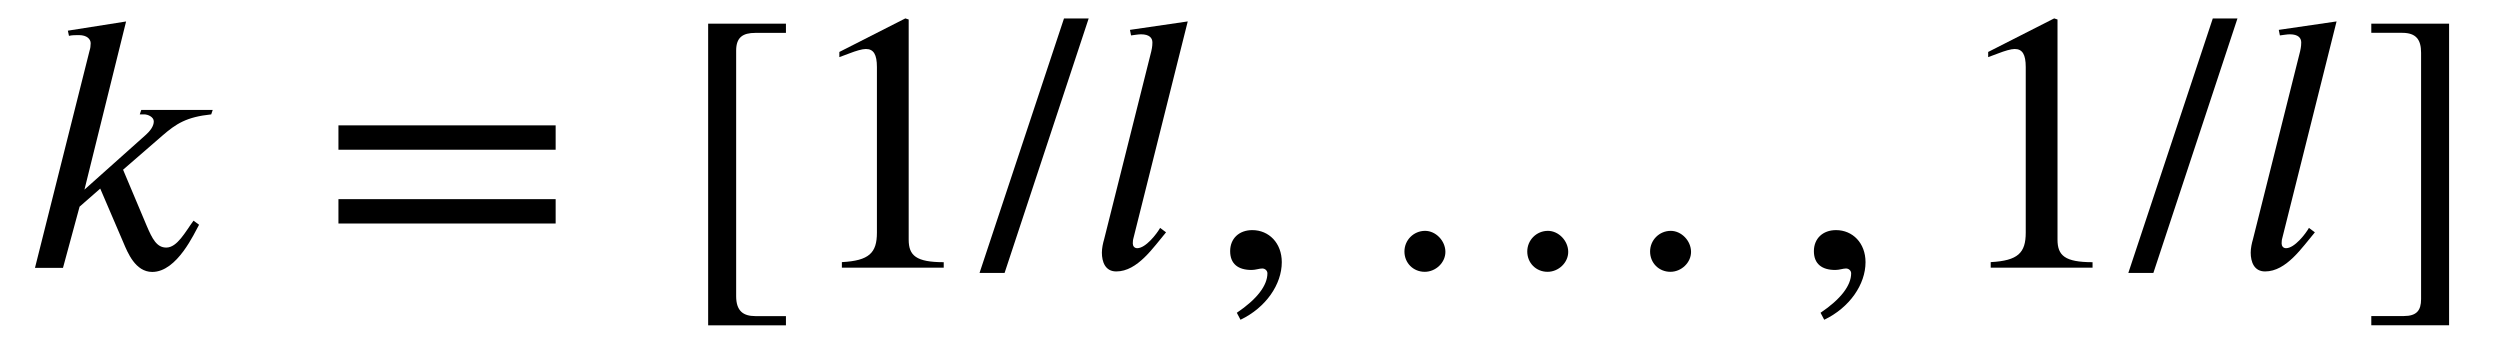 <?xml version='1.0' encoding='UTF-8'?>
<!-- This file was generated by dvisvgm 3.2.2 -->
<svg version='1.1' xmlns='http://www.w3.org/2000/svg' xmlns:xlink='http://www.w3.org/1999/xlink' width='67.556pt' height='9.289pt' viewBox='-.5 -7.235 67.556 9.289'>
<defs>
<use id='g4-45' xlink:href='#g2-45' transform='scale(1.667)'/>
<use id='g4-48' xlink:href='#g2-48' transform='scale(1.667)'/>
<use id='g4-50' xlink:href='#g2-50' transform='scale(1.667)'/>
<use id='g4-62' xlink:href='#g2-62' transform='scale(1.667)'/>
<use id='g4-92' xlink:href='#g2-92' transform='scale(1.667)'/>
<use id='g4-94' xlink:href='#g2-94' transform='scale(1.667)'/>
<use id='g4-899' xlink:href='#g2-899' transform='scale(1.667)'/>
<use id='g4-2511' xlink:href='#g2-2511' transform='scale(1.667)'/>
<use id='g4-2512' xlink:href='#g2-2512' transform='scale(1.667)'/>
<path id='g2-45' d='m.496 .843c.412-.197 .669-.574 .669-.933c0-.311-.209-.52-.478-.52c-.215 0-.359 .137-.359 .341s.126 .305 .347 .305c.066 0 .126-.024 .173-.024s.084 .036 .084 .078c0 .197-.167 .418-.496 .64l.06 .114z'/>
<path id='g2-48' d='m1.716-4.041h-.4l-1.369 4.125h.406l1.363-4.125z'/>
<path id='g2-50' d='m2.355 0v-.09c-.448 0-.568-.108-.568-.365v-3.569l-.054-.018l-1.07 .544v.084l.161-.06c.108-.042 .209-.072 .269-.072c.126 0 .179 .09 .179 .293v2.684c0 .329-.126 .454-.568 .478v.09h1.65z'/>
<path id='g2-62' d='m3.808-.717v-.395h-3.521v.395h3.521zm0-1.196v-.395h-3.521v.395h3.521z'/>
<path id='g2-92' d='m1.787 .933v-.149h-.496c-.197 0-.311-.084-.311-.323v-3.981c0-.215 .108-.287 .311-.287h.496v-.149h-1.261v4.89h1.261z'/>
<path id='g2-94' d='m1.465 .933v-4.89h-1.261v.149h.502c.227 0 .305 .114 .305 .323v3.993c0 .185-.072 .275-.281 .275h-.526v.149h1.261z'/>
<path id='g2-899' d='m1.327-.257c0-.179-.155-.341-.329-.341c-.185 0-.335 .149-.335 .335s.143 .329 .329 .329c.179 0 .335-.149 .335-.323zm1.991 0c0-.179-.155-.341-.329-.341c-.185 0-.335 .149-.335 .335s.143 .329 .329 .329c.179 0 .335-.149 .335-.323zm1.991 0c0-.179-.155-.341-.329-.341c-.185 0-.335 .149-.335 .335s.143 .329 .329 .329c.179 0 .335-.149 .335-.323z'/>
<path id='g2-2511' d='m3.15-2.558h-1.16l-.024 .072h.072c.06 0 .155 .042 .155 .114c0 .078-.06 .155-.126 .215l-.998 .891l.675-2.726l-.944 .149l.018 .084c.048-.012 .108-.012 .161-.012c.132 0 .191 .066 .191 .132c0 .042-.006 .084-.018 .12l-.885 3.521h.454l.269-.992l.335-.293l.377 .879c.066 .155 .191 .472 .466 .472c.406 0 .687-.64 .759-.765l-.09-.066c-.132 .179-.263 .436-.442 .436c-.155 0-.227-.143-.317-.353l-.383-.909l.634-.55c.227-.197 .395-.305 .795-.347l.024-.072z'/>
<path id='g2-2512' d='m1.662-3.993l-.938 .137l.018 .09c.048-.006 .12-.018 .161-.018c.137 0 .185 .06 .185 .132c0 .018 0 .066-.018 .143l-.765 3.049c-.018 .06-.036 .143-.036 .215c0 .149 .054 .305 .233 .305c.347 0 .604-.395 .807-.634l-.096-.072c-.054 .096-.233 .329-.371 .329c-.048 0-.072-.036-.072-.078s.006-.066 .006-.066l.885-3.533z'/>
</defs>
<g id='page28'>
<g fill='currentColor'>
<use x='0' y='0' xlink:href='#g4-2511'/>
<use x='8.167' y='0' xlink:href='#g4-62'/>
<use x='17.759' y='0' xlink:href='#g4-92'/>
<use x='21.076' y='0' xlink:href='#g4-50'/>
<use x='26.058' y='0' xlink:href='#g4-48'/>
<use x='28.827' y='0' xlink:href='#g4-2512'/>
<use x='32.195' y='0' xlink:href='#g4-45'/>
<use x='36.346' y='0' xlink:href='#g4-899'/>
<use x='47.969' y='0' xlink:href='#g4-45'/>
<use x='52.12' y='0' xlink:href='#g4-50'/>
<use x='57.101' y='0' xlink:href='#g4-48'/>
<use x='59.871' y='0' xlink:href='#g4-2512'/>
<use x='63.238' y='0' xlink:href='#g4-94'/>
</g>
</g>
</svg>